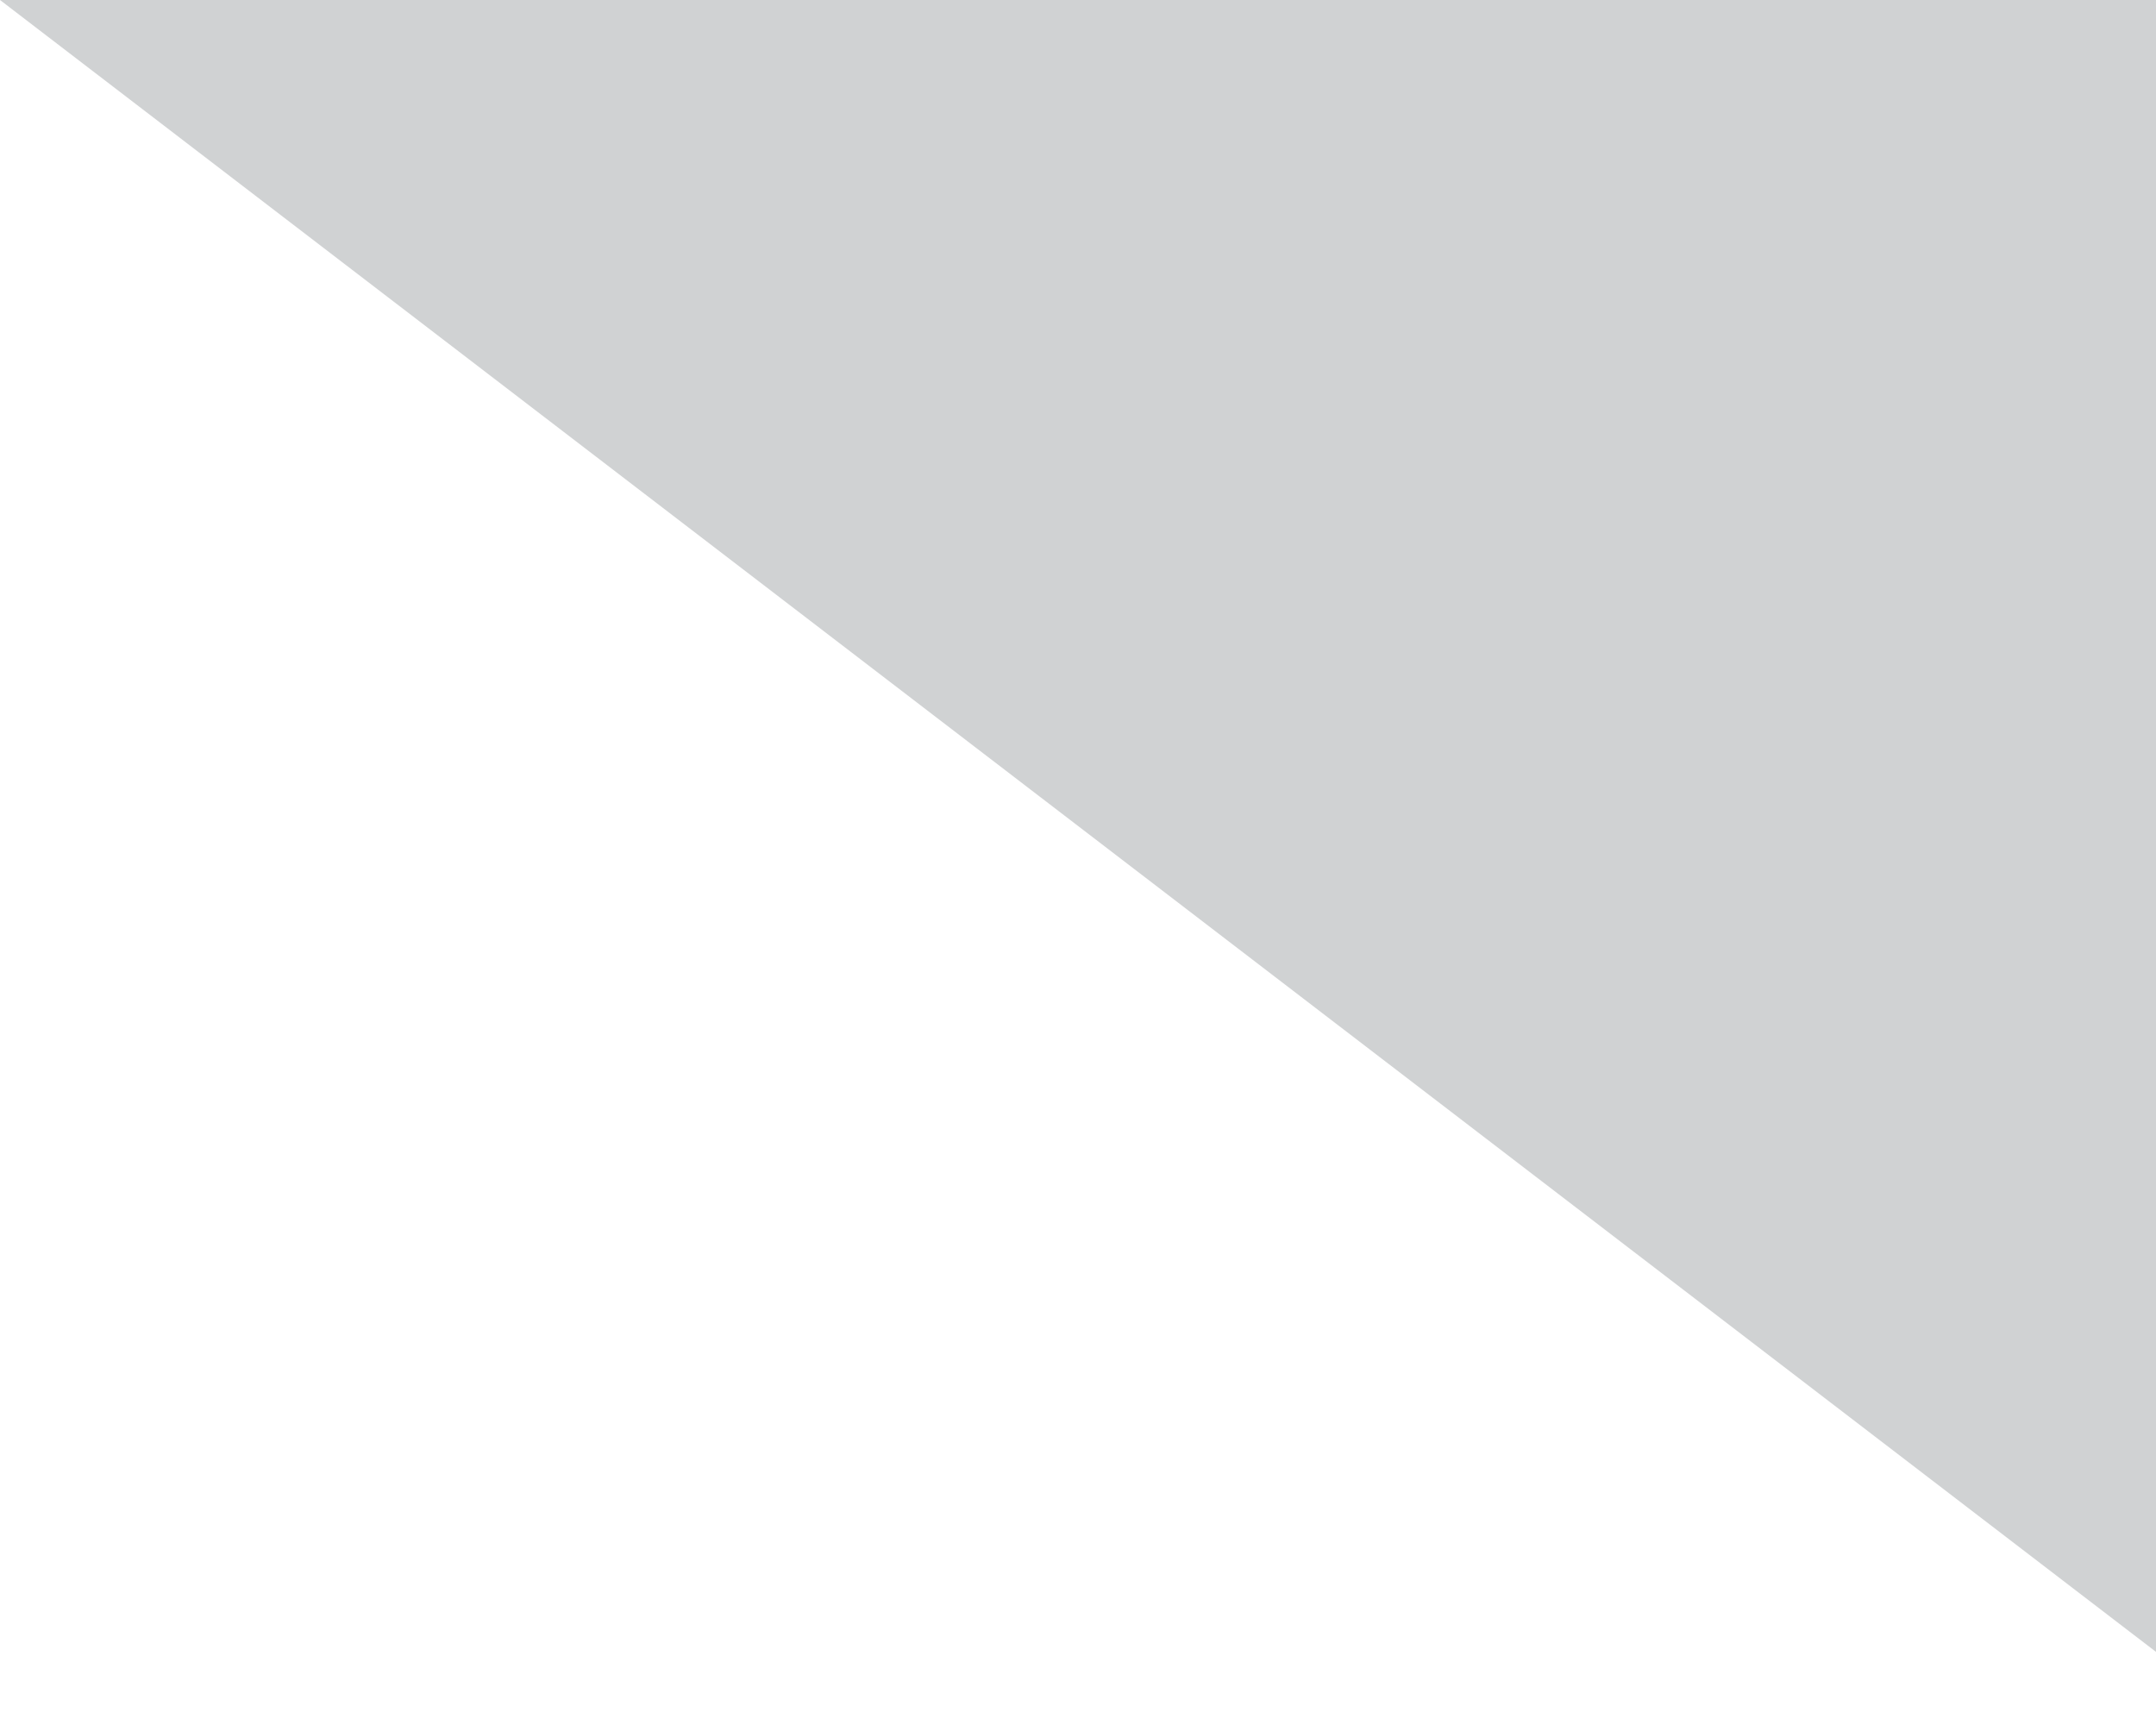 <?xml version="1.0" encoding="utf-8"?>
<!-- Generator: Adobe Illustrator 16.0.0, SVG Export Plug-In . SVG Version: 6.00 Build 0)  -->
<!DOCTYPE svg PUBLIC "-//W3C//DTD SVG 1.1//EN" "http://www.w3.org/Graphics/SVG/1.1/DTD/svg11.dtd">
<svg version="1.1" id="Layer_1" xmlns="http://www.w3.org/2000/svg" xmlns:xlink="http://www.w3.org/1999/xlink" x="0px" y="0px"
	 width="40px" height="32px" viewBox="0 0 40 32" enable-background="new 0 0 40 32" xml:space="preserve">
<polygon fill="#D0D2D3" points="706.473,0 550.473,0 208.498,0 196.498,0 156,0 52.497,0 40.498,0 0,0 40.498,31.025 40.498,43.219 
	40.498,78.881 706.473,78.881 "/>
<polygon fill="#D0D2D3" points="128.39,-238.306 13.876,-238.306 -237.153,-238.306 -245.962,-238.306 -275.688,-238.306 
	-351.666,-238.306 -360.474,-238.306 -390.202,-238.306 -360.474,-215.532 -360.474,-206.582 -360.474,-180.404 128.39,-180.404 
	430.202,-180.404 430.202,-238.306 "/>
</svg>
